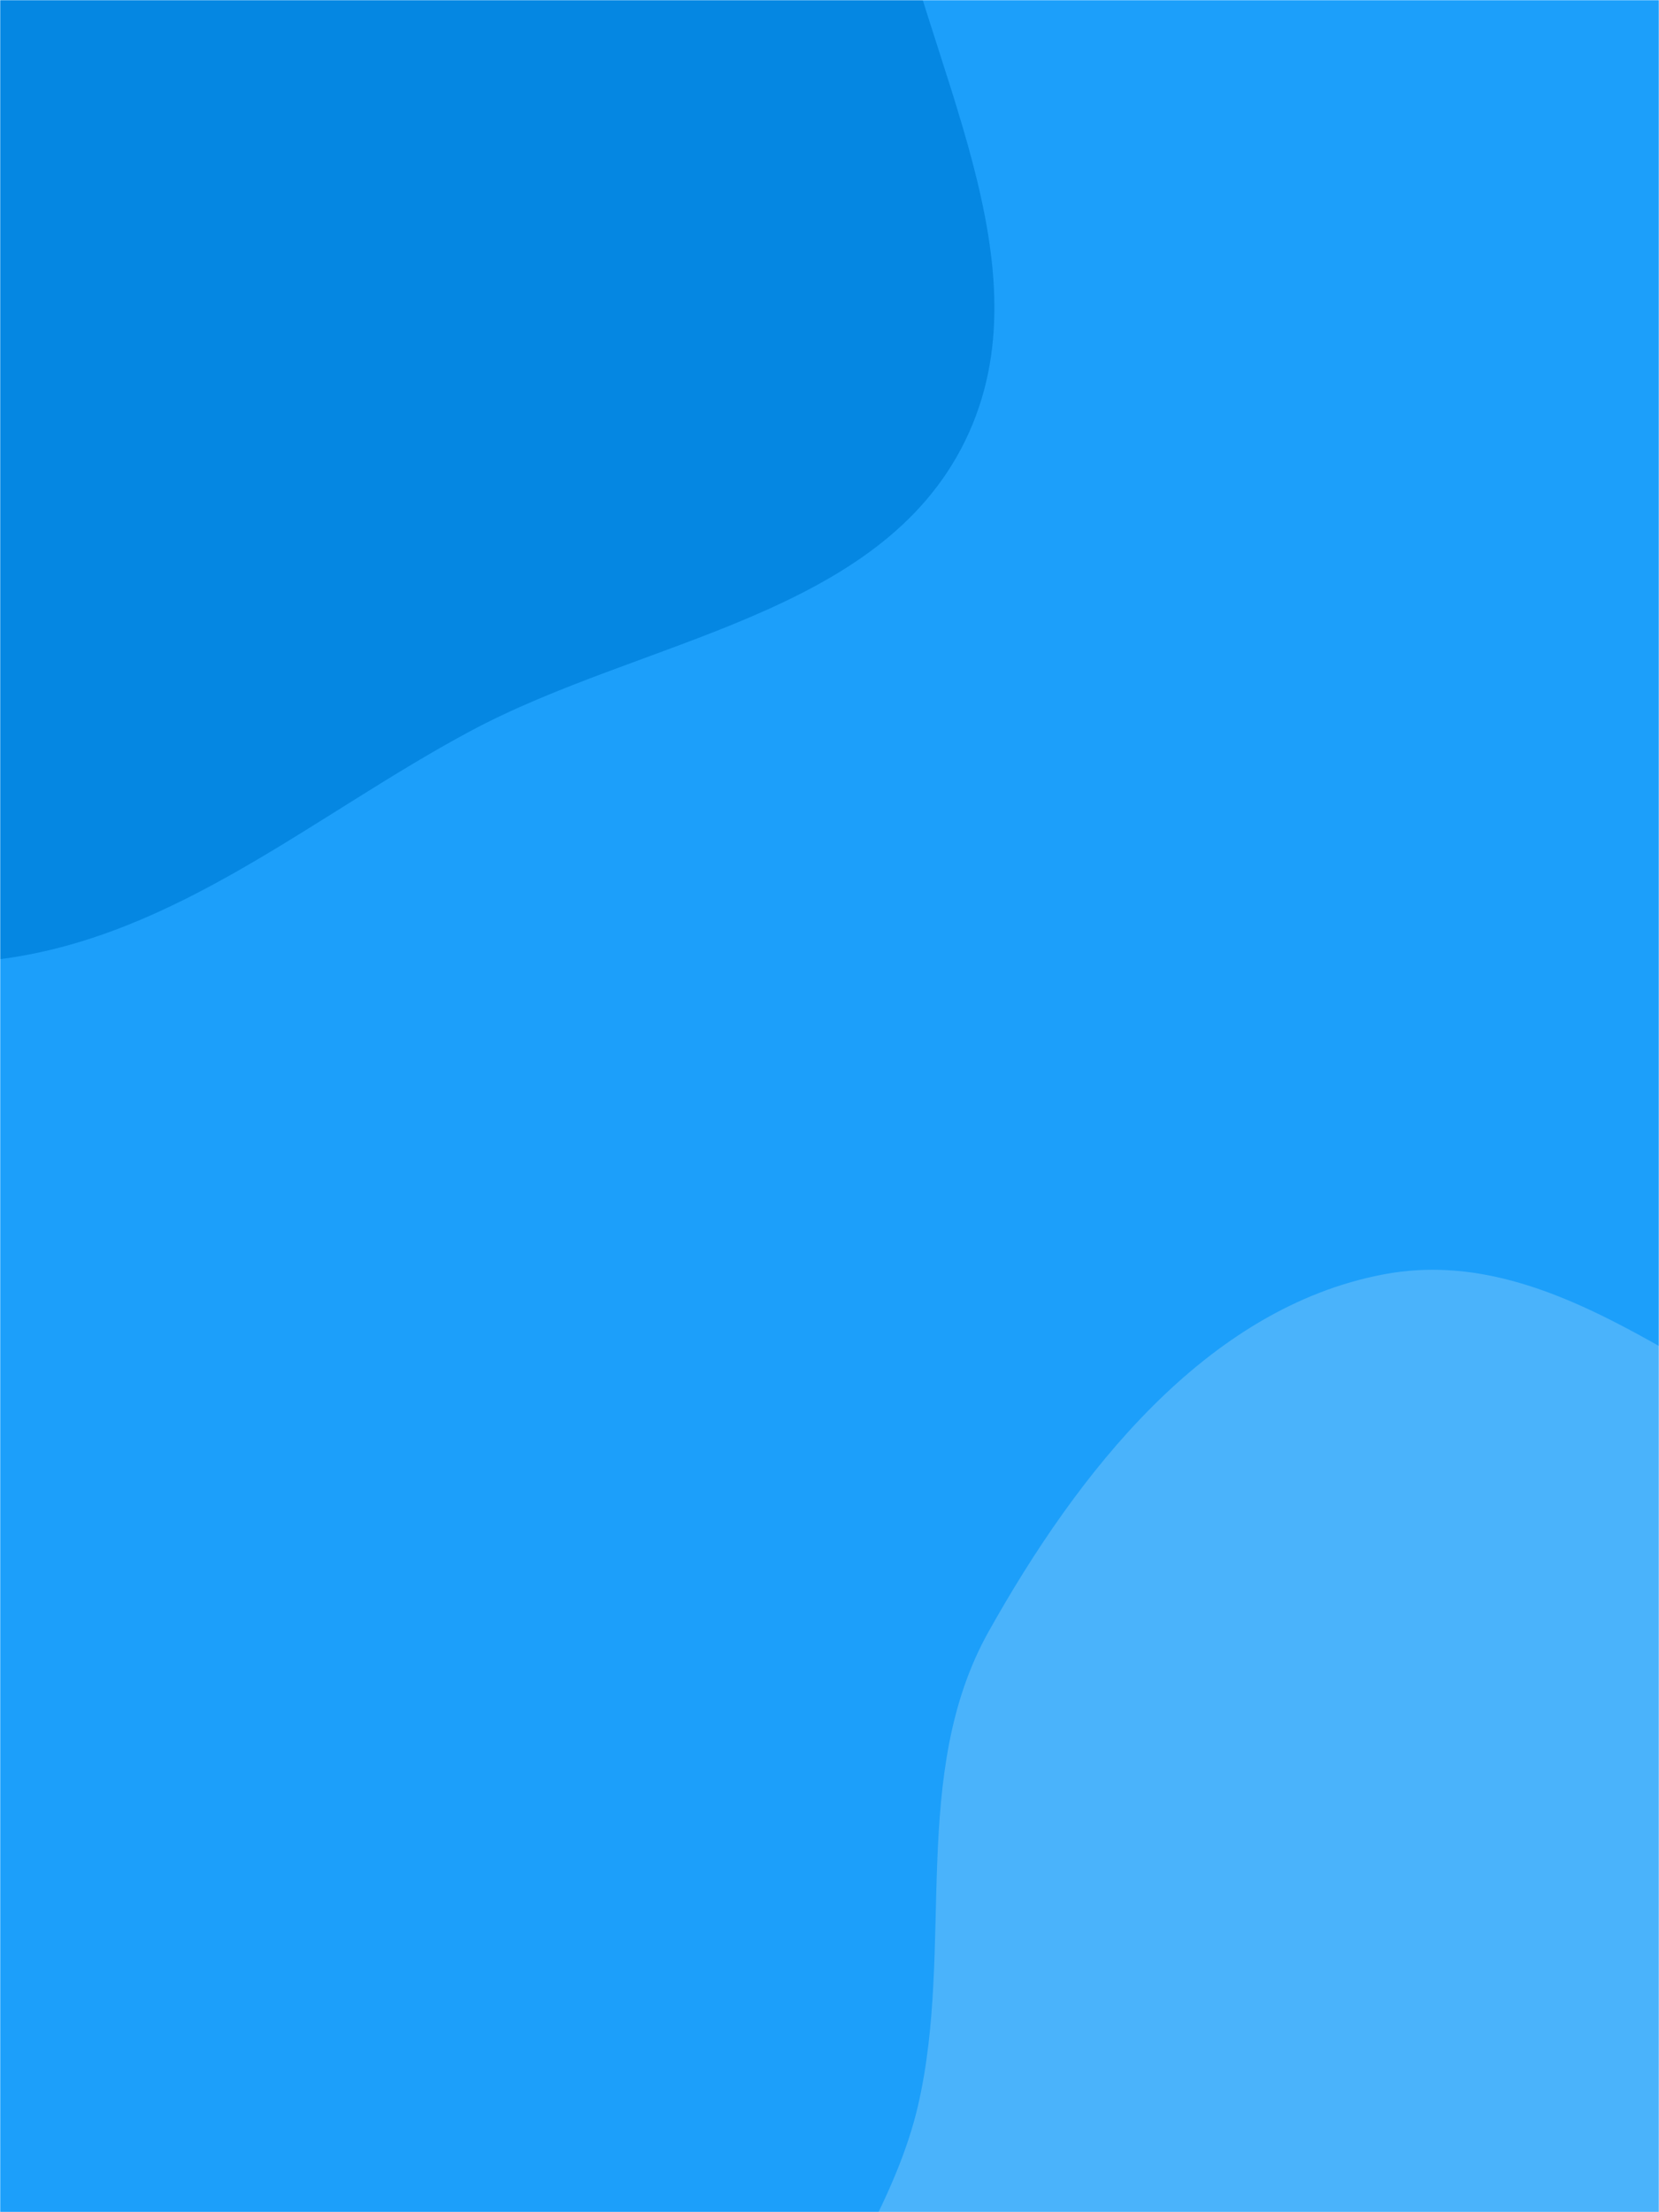<svg xmlns="http://www.w3.org/2000/svg" version="1.1" xmlns:xlink="http://www.w3.org/1999/xlink" xmlns:svgjs="http://svgjs.dev/svgjs" width="900" height="1200" preserveAspectRatio="none" viewBox="0 0 900 1200"><g mask="url(&quot;#SvgjsMask1127&quot;)" fill="none"><rect width="900" height="1200" x="0" y="0" fill="rgba(28, 159, 250, 1)"></rect><path d="M0,520.3C95.604,507.981,170.023,442.311,254.946,396.704C348.299,346.57,477.089,334.33,523.587,239.114C570.049,143.971,501.599,34.774,482.554,-69.381C464.348,-168.949,474.585,-277.677,414.234,-358.936C352.175,-442.495,253.756,-496.889,151.324,-515.362C53.725,-532.963,-44.445,-499.538,-134.448,-457.888C-215.151,-420.541,-273.992,-354.976,-335.022,-290.298C-398.801,-222.707,-489.26,-164.159,-498.833,-71.721C-508.383,20.489,-415.1,87.961,-383.211,175.007C-347.558,272.327,-377.98,398.957,-300.982,468.337C-223.782,537.898,-103.064,533.58,0,520.3" fill="#0587e2"></path><path d="M900 1733.748C999.146 1750.249 1093.458 1686.902 1176.967 1630.969 1259.283 1575.835 1328.536 1504.505 1373.826 1416.389 1420.603 1325.38 1458.651 1222.883 1438.252 1122.611 1418.233 1024.212 1344.355 945.418 1265.391 883.387 1195.311 828.336 1102.84 824.699 1019.348 793.539 927.699 759.334 846.741 673.079 750.622 691.266 654.08 709.533 584.401 799.202 536.381 884.923 493.128 962.134 517.94 1055.975 498.011 1142.203 475.524 1239.495 371.815 1331.447 412.056 1422.837 452.158 1513.91 592.634 1494.212 676.556 1547.686 759.985 1600.846 802.416 1717.507 900 1733.748" fill="#4ab3fb"></path></g><defs><mask id="SvgjsMask1127"><rect width="900" height="1200" fill="#ffffff"></rect></mask></defs></svg>